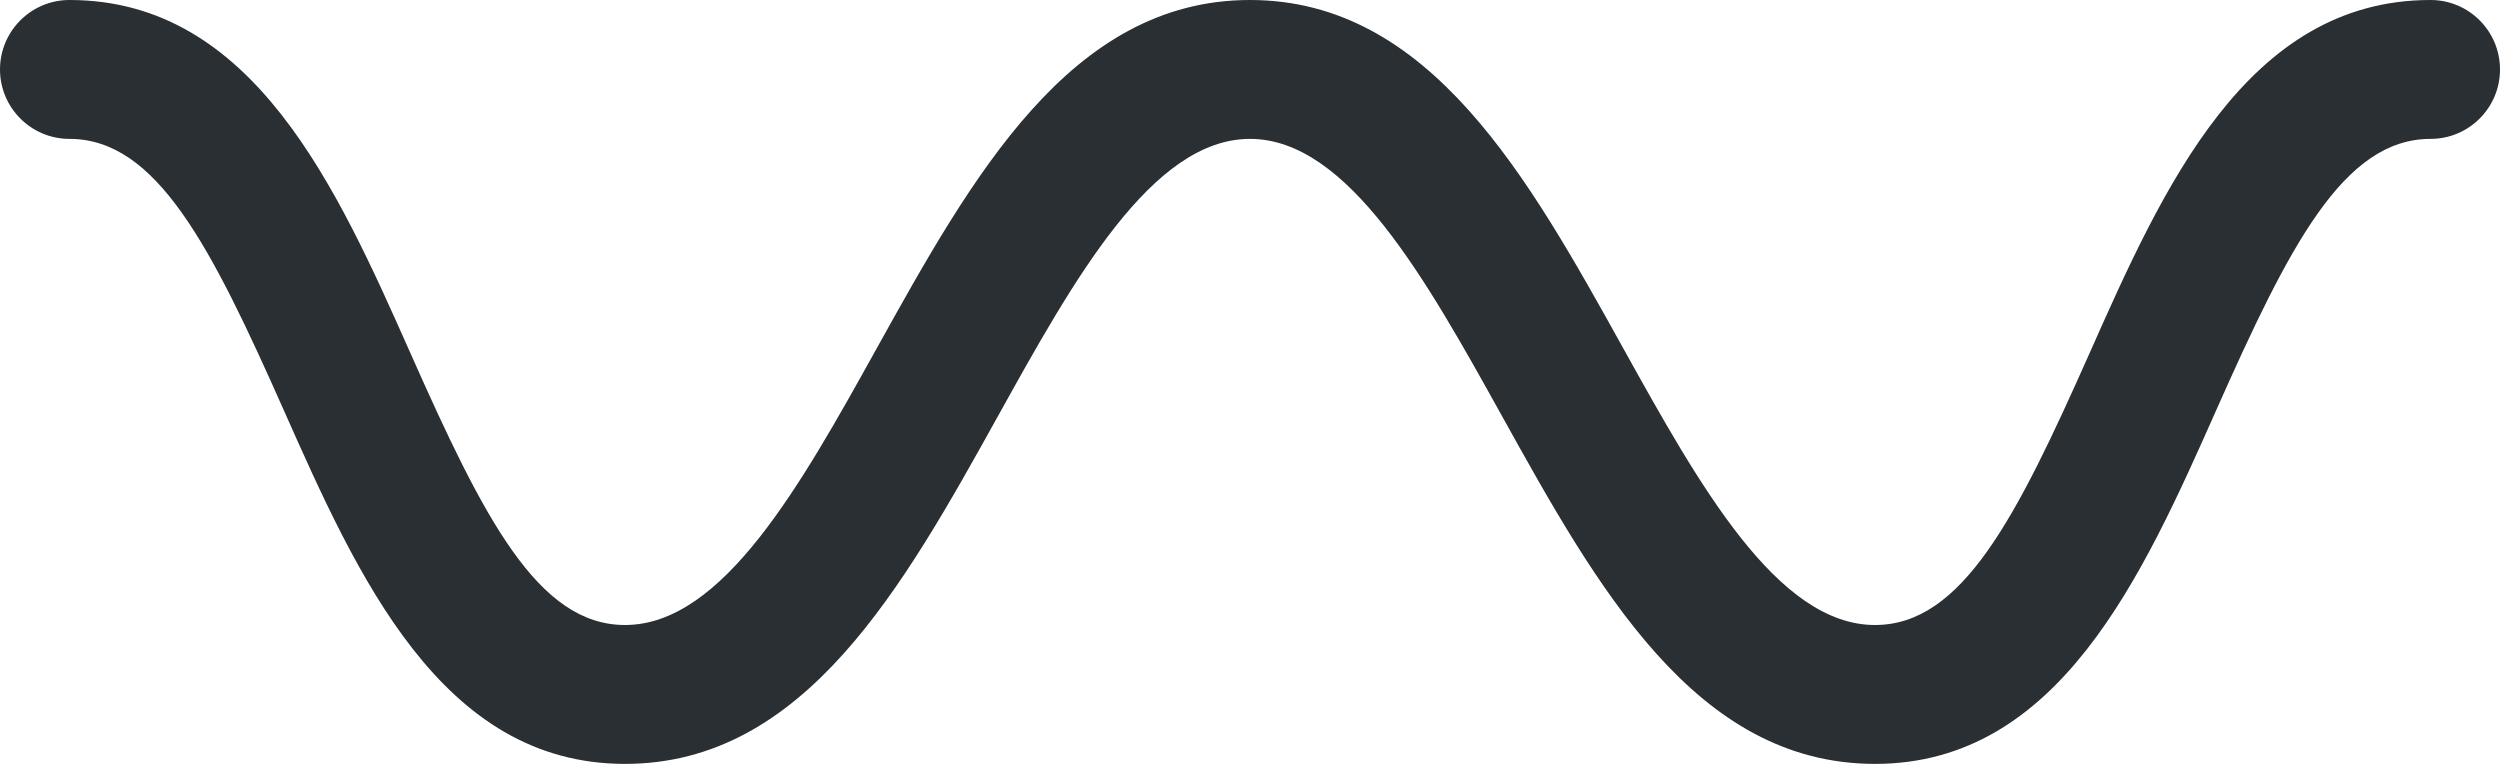 <?xml version="1.0" encoding="UTF-8" standalone="no"?>
<svg
   xmlns:dc="http://purl.org/dc/elements/1.1/"
   xmlns:cc="http://creativecommons.org/ns#"
   xmlns:rdf="http://www.w3.org/1999/02/22-rdf-syntax-ns#"
   xmlns:svg="http://www.w3.org/2000/svg"
   xmlns="http://www.w3.org/2000/svg"
   xmlns:sodipodi="http://sodipodi.sourceforge.net/DTD/sodipodi-0.dtd"
   xmlns:inkscape="http://www.inkscape.org/namespaces/inkscape"
   viewBox="0 0 36 11"
   id="svg2"
   version="1.1"
   inkscape:version="0.91 r13725"
   sodipodi:docname="3030.svg"
   width="36"
   height="11">
  <defs
     id="defs8" />
  <sodipodi:namedview
     pagecolor="#ffffff"
     bordercolor="#666666"
     borderopacity="1"
     objecttolerance="10"
     gridtolerance="10"
     guidetolerance="10"
     inkscape:pageopacity="0"
     inkscape:pageshadow="2"
     inkscape:window-width="640"
     inkscape:window-height="480"
     id="namedview6"
     showgrid="false"
     inkscape:zoom="6.5555556"
     inkscape:cx="18"
     inkscape:cy="5"
     inkscape:window-x="0"
     inkscape:window-y="0"
     inkscape:window-maximized="0"
     inkscape:current-layer="svg2" />
  <path
     d="M 27,11 C 24.411,11 22.995,8.451 21.626,5.986 20.537,4.026 19.411,2 18,2 16.588,2 15.463,4.026 14.374,5.986 13.004,8.451 11.588,11 9,11 6.35,11 5.147,8.294 4.086,5.906 3.038,3.546 2.256,2 1,2 0.448,2 0,1.552 0,1 0,0.448 0.448,0 1,0 3.65,0 4.853,2.706 5.914,5.094 6.962,7.453 7.744,9 9,9 10.412,9 11.537,6.974 12.626,5.014 13.996,2.549 15.412,0 18,0 20.589,0 22.005,2.549 23.374,5.014 24.463,6.974 25.589,9 27,9 28.256,9 29.037,7.453 30.086,5.094 31.147,2.706 32.351,0 35,0 35.553,0 36,0.448 36,1 36,1.552 35.553,2 35,2 33.744,2 32.963,3.546 31.914,5.906 30.853,8.294 29.649,11 27,11 Z"
     id="path4"
     inkscape:connector-curvature="0"
     style="fill:#292f33" />
</svg>
